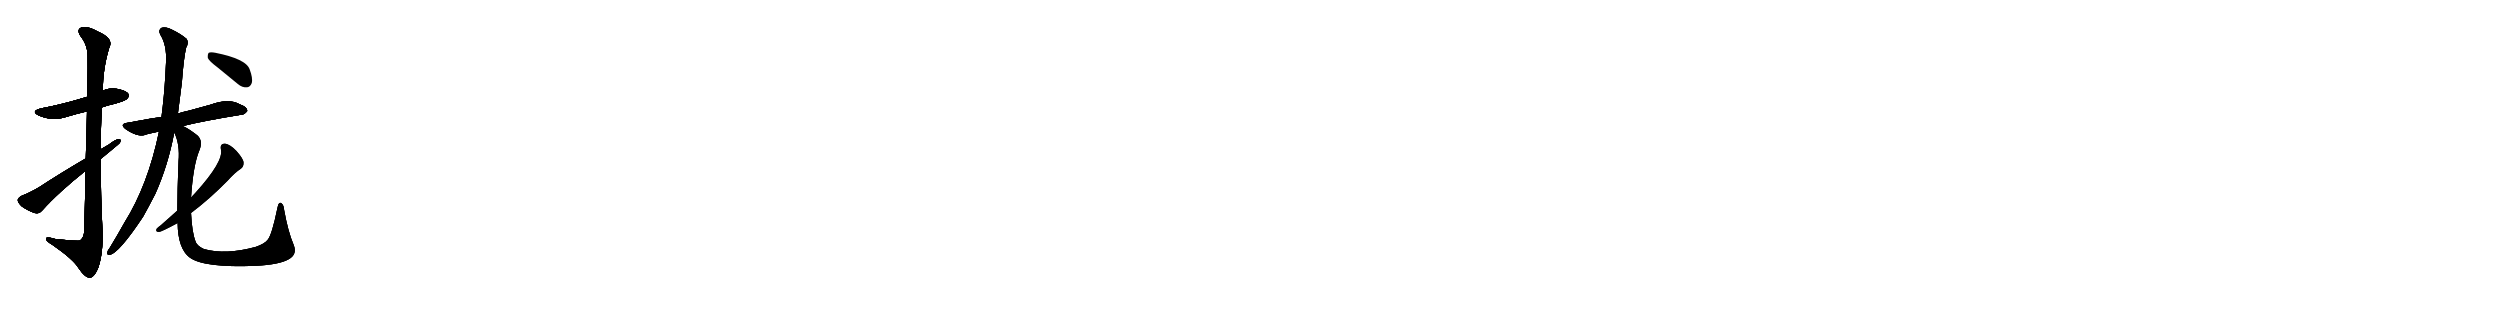 <svg version="1.1" viewBox="0 0 8192 1024" xmlns="http://www.w3.org/2000/svg">
  
  <g transform="scale(1, -1) translate(0, -900)" class="origin">
    <style type="text/css">
        .origin {display:none;}
        .hide {display:none;}
        .stroke {fill: #000000;}
        
.step1 {transform: translateX(1024px);}
.step2 {transform: translateX(2048px);}
.step3 {transform: translateX(3072px);}
.step4 {transform: translateX(4096px);}
.step5 {transform: translateX(5120px);}
.step6 {transform: translateX(6144px);}
.step7 {transform: translateX(7168px);}
.step8 {transform: translateX(8192px);}
.step9 {transform: translateX(9216px);}
.step10 {transform: translateX(10240px);}
.step11 {transform: translateX(11264px);}
.step12 {transform: translateX(12288px);}
.step13 {transform: translateX(13312px);}
.step14 {transform: translateX(14336px);}
.step15 {transform: translateX(15360px);}
.step16 {transform: translateX(16384px);}
.step17 {transform: translateX(17408px);}
.step18 {transform: translateX(18432px);}
.step19 {transform: translateX(19456px);}
.step20 {transform: translateX(20480px);}
.step21 {transform: translateX(21504px);}
.step22 {transform: translateX(22528px);}
.step23 {transform: translateX(23552px);}
.step24 {transform: translateX(24576px);}
.step25 {transform: translateX(25600px);}
.step26 {transform: translateX(26624px);}
.step27 {transform: translateX(27648px);}
.step28 {transform: translateX(28672px);}
.step29 {transform: translateX(29696px);}
    </style>

    <path d="M 334 548 Q 353 555 376 560 Q 412 570 417 577 Q 424 584 420 593 Q 413 603 383 609 Q 358 613 337 603 L 286 583 Q 205 558 135 545 Q 99 536 126 522 Q 172 501 221 518 Q 251 527 285 535 L 334 548 Z" fill="lightgray"/>
    <path d="M 280 340 Q 279 252 276 143 Q 275 121 262 112 Q 258 109 181 117 Q 148 127 151 116 Q 152 109 174 96 Q 240 50 257 22 Q 278 -9 293 -10 Q 308 -11 322 23 Q 338 69 336 141 Q 330 261 330 379 L 330 411 Q 330 480 334 548 L 337 603 Q 337 675 358 744 Q 374 774 320 797 Q 286 816 267 810 Q 249 803 265 780 Q 286 753 287 719 Q 288 703 286 583 L 285 535 Q 284 471 281 381 L 280 340 Z" fill="lightgray"/>
    <path d="M 281 381 Q 199 333 127 286 Q 94 267 72 259 Q 60 253 58 245 Q 58 236 72 223 Q 91 210 113 202 Q 128 198 138 210 Q 192 270 280 340 L 330 379 Q 390 428 393 432 Q 399 445 388 444 Q 378 443 356 426 Q 343 419 330 411 L 281 381 Z" fill="lightgray"/>
    <path d="M 599 487 Q 662 503 790 524 Q 800 523 810 536 Q 811 549 786 558 Q 750 579 690 557 Q 656 548 621 538 Q 602 534 583 528 L 529 516 Q 514 516 419 498 Q 389 494 413 476 Q 449 452 472 457 Q 481 461 521 469 L 599 487 Z" fill="lightgray"/>
    <path d="M 583 528 Q 590 580 596 630 Q 602 711 610 744 Q 619 759 612 772 Q 594 788 563 803 Q 544 813 530 809 Q 518 802 525 787 Q 547 753 544 696 Q 543 678 542 657 Q 538 584 529 516 L 521 469 Q 485 294 408 171 Q 384 128 359 87 Q 353 80 352 74 Q 349 64 360 65 Q 390 71 469 190 Q 488 224 509 265 Q 551 359 571 466 L 583 528 Z" fill="lightgray"/>
    <path d="M 582 169 Q 583 85 622 56 Q 668 22 839 29 Q 915 33 945 50 Q 975 66 962 98 Q 944 140 931 212 Q 930 228 922 234 Q 913 240 909 218 Q 891 130 877 114 Q 867 101 838 91 Q 739 64 668 84 Q 646 94 641 108 Q 629 138 626 202 L 626 253 Q 633 359 653 407 Q 666 438 647 456 Q 619 478 599 487 C 568 505 561 494 571 466 Q 590 427 585 371 Q 581 274 581 210 L 582 169 Z" fill="lightgray"/>
    <path d="M 581 210 Q 556 188 527 162 Q 517 155 513 150 Q 509 140 521 140 Q 528 140 582 169 L 626 202 Q 687 248 745 307 Q 770 335 789 347 Q 799 354 798 368 Q 797 380 775 405 Q 754 427 738 429 Q 720 430 724 410 Q 733 371 641 269 Q 634 262 626 253 L 581 210 Z" fill="lightgray"/>
    <path d="M 713 679 Q 744 654 779 625 Q 794 612 810 614 Q 820 615 825 628 Q 829 644 818 673 Q 806 707 706 727 Q 690 730 684 727 Q 680 723 681 710 Q 685 700 713 679 Z" fill="lightgray"/></g>
<g transform="scale(1, -1) translate(0, -900)">
    <style type="text/css">
        .origin {display:none;}
        .hide {display:none;}
        .stroke {fill: #000000;}
        
.step1 {transform: translateX(1024px);}
.step2 {transform: translateX(2048px);}
.step3 {transform: translateX(3072px);}
.step4 {transform: translateX(4096px);}
.step5 {transform: translateX(5120px);}
.step6 {transform: translateX(6144px);}
.step7 {transform: translateX(7168px);}
.step8 {transform: translateX(8192px);}
.step9 {transform: translateX(9216px);}
.step10 {transform: translateX(10240px);}
.step11 {transform: translateX(11264px);}
.step12 {transform: translateX(12288px);}
.step13 {transform: translateX(13312px);}
.step14 {transform: translateX(14336px);}
.step15 {transform: translateX(15360px);}
.step16 {transform: translateX(16384px);}
.step17 {transform: translateX(17408px);}
.step18 {transform: translateX(18432px);}
.step19 {transform: translateX(19456px);}
.step20 {transform: translateX(20480px);}
.step21 {transform: translateX(21504px);}
.step22 {transform: translateX(22528px);}
.step23 {transform: translateX(23552px);}
.step24 {transform: translateX(24576px);}
.step25 {transform: translateX(25600px);}
.step26 {transform: translateX(26624px);}
.step27 {transform: translateX(27648px);}
.step28 {transform: translateX(28672px);}
.step29 {transform: translateX(29696px);}
    </style>

    <path d="M 334 548 Q 353 555 376 560 Q 412 570 417 577 Q 424 584 420 593 Q 413 603 383 609 Q 358 613 337 603 L 286 583 Q 205 558 135 545 Q 99 536 126 522 Q 172 501 221 518 Q 251 527 285 535 L 334 548 Z" fill="lightgray" class="stroke step0"/>
    <path d="M 280 340 Q 279 252 276 143 Q 275 121 262 112 Q 258 109 181 117 Q 148 127 151 116 Q 152 109 174 96 Q 240 50 257 22 Q 278 -9 293 -10 Q 308 -11 322 23 Q 338 69 336 141 Q 330 261 330 379 L 330 411 Q 330 480 334 548 L 337 603 Q 337 675 358 744 Q 374 774 320 797 Q 286 816 267 810 Q 249 803 265 780 Q 286 753 287 719 Q 288 703 286 583 L 285 535 Q 284 471 281 381 L 280 340 Z" fill="lightgray" class="hide"/>
    <path d="M 281 381 Q 199 333 127 286 Q 94 267 72 259 Q 60 253 58 245 Q 58 236 72 223 Q 91 210 113 202 Q 128 198 138 210 Q 192 270 280 340 L 330 379 Q 390 428 393 432 Q 399 445 388 444 Q 378 443 356 426 Q 343 419 330 411 L 281 381 Z" fill="lightgray" class="hide"/>
    <path d="M 599 487 Q 662 503 790 524 Q 800 523 810 536 Q 811 549 786 558 Q 750 579 690 557 Q 656 548 621 538 Q 602 534 583 528 L 529 516 Q 514 516 419 498 Q 389 494 413 476 Q 449 452 472 457 Q 481 461 521 469 L 599 487 Z" fill="lightgray" class="hide"/>
    <path d="M 583 528 Q 590 580 596 630 Q 602 711 610 744 Q 619 759 612 772 Q 594 788 563 803 Q 544 813 530 809 Q 518 802 525 787 Q 547 753 544 696 Q 543 678 542 657 Q 538 584 529 516 L 521 469 Q 485 294 408 171 Q 384 128 359 87 Q 353 80 352 74 Q 349 64 360 65 Q 390 71 469 190 Q 488 224 509 265 Q 551 359 571 466 L 583 528 Z" fill="lightgray" class="hide"/>
    <path d="M 582 169 Q 583 85 622 56 Q 668 22 839 29 Q 915 33 945 50 Q 975 66 962 98 Q 944 140 931 212 Q 930 228 922 234 Q 913 240 909 218 Q 891 130 877 114 Q 867 101 838 91 Q 739 64 668 84 Q 646 94 641 108 Q 629 138 626 202 L 626 253 Q 633 359 653 407 Q 666 438 647 456 Q 619 478 599 487 C 568 505 561 494 571 466 Q 590 427 585 371 Q 581 274 581 210 L 582 169 Z" fill="lightgray" class="hide"/>
    <path d="M 581 210 Q 556 188 527 162 Q 517 155 513 150 Q 509 140 521 140 Q 528 140 582 169 L 626 202 Q 687 248 745 307 Q 770 335 789 347 Q 799 354 798 368 Q 797 380 775 405 Q 754 427 738 429 Q 720 430 724 410 Q 733 371 641 269 Q 634 262 626 253 L 581 210 Z" fill="lightgray" class="hide"/>
    <path d="M 713 679 Q 744 654 779 625 Q 794 612 810 614 Q 820 615 825 628 Q 829 644 818 673 Q 806 707 706 727 Q 690 730 684 727 Q 680 723 681 710 Q 685 700 713 679 Z" fill="lightgray" class="hide"/></g><g transform="scale(1, -1) translate(0, -900)">
    <style type="text/css">
        .origin {display:none;}
        .hide {display:none;}
        .stroke {fill: #000000;}
        
.step1 {transform: translateX(1024px);}
.step2 {transform: translateX(2048px);}
.step3 {transform: translateX(3072px);}
.step4 {transform: translateX(4096px);}
.step5 {transform: translateX(5120px);}
.step6 {transform: translateX(6144px);}
.step7 {transform: translateX(7168px);}
.step8 {transform: translateX(8192px);}
.step9 {transform: translateX(9216px);}
.step10 {transform: translateX(10240px);}
.step11 {transform: translateX(11264px);}
.step12 {transform: translateX(12288px);}
.step13 {transform: translateX(13312px);}
.step14 {transform: translateX(14336px);}
.step15 {transform: translateX(15360px);}
.step16 {transform: translateX(16384px);}
.step17 {transform: translateX(17408px);}
.step18 {transform: translateX(18432px);}
.step19 {transform: translateX(19456px);}
.step20 {transform: translateX(20480px);}
.step21 {transform: translateX(21504px);}
.step22 {transform: translateX(22528px);}
.step23 {transform: translateX(23552px);}
.step24 {transform: translateX(24576px);}
.step25 {transform: translateX(25600px);}
.step26 {transform: translateX(26624px);}
.step27 {transform: translateX(27648px);}
.step28 {transform: translateX(28672px);}
.step29 {transform: translateX(29696px);}
    </style>

    <path d="M 334 548 Q 353 555 376 560 Q 412 570 417 577 Q 424 584 420 593 Q 413 603 383 609 Q 358 613 337 603 L 286 583 Q 205 558 135 545 Q 99 536 126 522 Q 172 501 221 518 Q 251 527 285 535 L 334 548 Z" fill="lightgray" class="stroke step1"/>
    <path d="M 280 340 Q 279 252 276 143 Q 275 121 262 112 Q 258 109 181 117 Q 148 127 151 116 Q 152 109 174 96 Q 240 50 257 22 Q 278 -9 293 -10 Q 308 -11 322 23 Q 338 69 336 141 Q 330 261 330 379 L 330 411 Q 330 480 334 548 L 337 603 Q 337 675 358 744 Q 374 774 320 797 Q 286 816 267 810 Q 249 803 265 780 Q 286 753 287 719 Q 288 703 286 583 L 285 535 Q 284 471 281 381 L 280 340 Z" fill="lightgray" class="stroke step1"/>
    <path d="M 281 381 Q 199 333 127 286 Q 94 267 72 259 Q 60 253 58 245 Q 58 236 72 223 Q 91 210 113 202 Q 128 198 138 210 Q 192 270 280 340 L 330 379 Q 390 428 393 432 Q 399 445 388 444 Q 378 443 356 426 Q 343 419 330 411 L 281 381 Z" fill="lightgray" class="hide"/>
    <path d="M 599 487 Q 662 503 790 524 Q 800 523 810 536 Q 811 549 786 558 Q 750 579 690 557 Q 656 548 621 538 Q 602 534 583 528 L 529 516 Q 514 516 419 498 Q 389 494 413 476 Q 449 452 472 457 Q 481 461 521 469 L 599 487 Z" fill="lightgray" class="hide"/>
    <path d="M 583 528 Q 590 580 596 630 Q 602 711 610 744 Q 619 759 612 772 Q 594 788 563 803 Q 544 813 530 809 Q 518 802 525 787 Q 547 753 544 696 Q 543 678 542 657 Q 538 584 529 516 L 521 469 Q 485 294 408 171 Q 384 128 359 87 Q 353 80 352 74 Q 349 64 360 65 Q 390 71 469 190 Q 488 224 509 265 Q 551 359 571 466 L 583 528 Z" fill="lightgray" class="hide"/>
    <path d="M 582 169 Q 583 85 622 56 Q 668 22 839 29 Q 915 33 945 50 Q 975 66 962 98 Q 944 140 931 212 Q 930 228 922 234 Q 913 240 909 218 Q 891 130 877 114 Q 867 101 838 91 Q 739 64 668 84 Q 646 94 641 108 Q 629 138 626 202 L 626 253 Q 633 359 653 407 Q 666 438 647 456 Q 619 478 599 487 C 568 505 561 494 571 466 Q 590 427 585 371 Q 581 274 581 210 L 582 169 Z" fill="lightgray" class="hide"/>
    <path d="M 581 210 Q 556 188 527 162 Q 517 155 513 150 Q 509 140 521 140 Q 528 140 582 169 L 626 202 Q 687 248 745 307 Q 770 335 789 347 Q 799 354 798 368 Q 797 380 775 405 Q 754 427 738 429 Q 720 430 724 410 Q 733 371 641 269 Q 634 262 626 253 L 581 210 Z" fill="lightgray" class="hide"/>
    <path d="M 713 679 Q 744 654 779 625 Q 794 612 810 614 Q 820 615 825 628 Q 829 644 818 673 Q 806 707 706 727 Q 690 730 684 727 Q 680 723 681 710 Q 685 700 713 679 Z" fill="lightgray" class="hide"/></g><g transform="scale(1, -1) translate(0, -900)">
    <style type="text/css">
        .origin {display:none;}
        .hide {display:none;}
        .stroke {fill: #000000;}
        
.step1 {transform: translateX(1024px);}
.step2 {transform: translateX(2048px);}
.step3 {transform: translateX(3072px);}
.step4 {transform: translateX(4096px);}
.step5 {transform: translateX(5120px);}
.step6 {transform: translateX(6144px);}
.step7 {transform: translateX(7168px);}
.step8 {transform: translateX(8192px);}
.step9 {transform: translateX(9216px);}
.step10 {transform: translateX(10240px);}
.step11 {transform: translateX(11264px);}
.step12 {transform: translateX(12288px);}
.step13 {transform: translateX(13312px);}
.step14 {transform: translateX(14336px);}
.step15 {transform: translateX(15360px);}
.step16 {transform: translateX(16384px);}
.step17 {transform: translateX(17408px);}
.step18 {transform: translateX(18432px);}
.step19 {transform: translateX(19456px);}
.step20 {transform: translateX(20480px);}
.step21 {transform: translateX(21504px);}
.step22 {transform: translateX(22528px);}
.step23 {transform: translateX(23552px);}
.step24 {transform: translateX(24576px);}
.step25 {transform: translateX(25600px);}
.step26 {transform: translateX(26624px);}
.step27 {transform: translateX(27648px);}
.step28 {transform: translateX(28672px);}
.step29 {transform: translateX(29696px);}
    </style>

    <path d="M 334 548 Q 353 555 376 560 Q 412 570 417 577 Q 424 584 420 593 Q 413 603 383 609 Q 358 613 337 603 L 286 583 Q 205 558 135 545 Q 99 536 126 522 Q 172 501 221 518 Q 251 527 285 535 L 334 548 Z" fill="lightgray" class="stroke step2"/>
    <path d="M 280 340 Q 279 252 276 143 Q 275 121 262 112 Q 258 109 181 117 Q 148 127 151 116 Q 152 109 174 96 Q 240 50 257 22 Q 278 -9 293 -10 Q 308 -11 322 23 Q 338 69 336 141 Q 330 261 330 379 L 330 411 Q 330 480 334 548 L 337 603 Q 337 675 358 744 Q 374 774 320 797 Q 286 816 267 810 Q 249 803 265 780 Q 286 753 287 719 Q 288 703 286 583 L 285 535 Q 284 471 281 381 L 280 340 Z" fill="lightgray" class="stroke step2"/>
    <path d="M 281 381 Q 199 333 127 286 Q 94 267 72 259 Q 60 253 58 245 Q 58 236 72 223 Q 91 210 113 202 Q 128 198 138 210 Q 192 270 280 340 L 330 379 Q 390 428 393 432 Q 399 445 388 444 Q 378 443 356 426 Q 343 419 330 411 L 281 381 Z" fill="lightgray" class="stroke step2"/>
    <path d="M 599 487 Q 662 503 790 524 Q 800 523 810 536 Q 811 549 786 558 Q 750 579 690 557 Q 656 548 621 538 Q 602 534 583 528 L 529 516 Q 514 516 419 498 Q 389 494 413 476 Q 449 452 472 457 Q 481 461 521 469 L 599 487 Z" fill="lightgray" class="hide"/>
    <path d="M 583 528 Q 590 580 596 630 Q 602 711 610 744 Q 619 759 612 772 Q 594 788 563 803 Q 544 813 530 809 Q 518 802 525 787 Q 547 753 544 696 Q 543 678 542 657 Q 538 584 529 516 L 521 469 Q 485 294 408 171 Q 384 128 359 87 Q 353 80 352 74 Q 349 64 360 65 Q 390 71 469 190 Q 488 224 509 265 Q 551 359 571 466 L 583 528 Z" fill="lightgray" class="hide"/>
    <path d="M 582 169 Q 583 85 622 56 Q 668 22 839 29 Q 915 33 945 50 Q 975 66 962 98 Q 944 140 931 212 Q 930 228 922 234 Q 913 240 909 218 Q 891 130 877 114 Q 867 101 838 91 Q 739 64 668 84 Q 646 94 641 108 Q 629 138 626 202 L 626 253 Q 633 359 653 407 Q 666 438 647 456 Q 619 478 599 487 C 568 505 561 494 571 466 Q 590 427 585 371 Q 581 274 581 210 L 582 169 Z" fill="lightgray" class="hide"/>
    <path d="M 581 210 Q 556 188 527 162 Q 517 155 513 150 Q 509 140 521 140 Q 528 140 582 169 L 626 202 Q 687 248 745 307 Q 770 335 789 347 Q 799 354 798 368 Q 797 380 775 405 Q 754 427 738 429 Q 720 430 724 410 Q 733 371 641 269 Q 634 262 626 253 L 581 210 Z" fill="lightgray" class="hide"/>
    <path d="M 713 679 Q 744 654 779 625 Q 794 612 810 614 Q 820 615 825 628 Q 829 644 818 673 Q 806 707 706 727 Q 690 730 684 727 Q 680 723 681 710 Q 685 700 713 679 Z" fill="lightgray" class="hide"/></g><g transform="scale(1, -1) translate(0, -900)">
    <style type="text/css">
        .origin {display:none;}
        .hide {display:none;}
        .stroke {fill: #000000;}
        
.step1 {transform: translateX(1024px);}
.step2 {transform: translateX(2048px);}
.step3 {transform: translateX(3072px);}
.step4 {transform: translateX(4096px);}
.step5 {transform: translateX(5120px);}
.step6 {transform: translateX(6144px);}
.step7 {transform: translateX(7168px);}
.step8 {transform: translateX(8192px);}
.step9 {transform: translateX(9216px);}
.step10 {transform: translateX(10240px);}
.step11 {transform: translateX(11264px);}
.step12 {transform: translateX(12288px);}
.step13 {transform: translateX(13312px);}
.step14 {transform: translateX(14336px);}
.step15 {transform: translateX(15360px);}
.step16 {transform: translateX(16384px);}
.step17 {transform: translateX(17408px);}
.step18 {transform: translateX(18432px);}
.step19 {transform: translateX(19456px);}
.step20 {transform: translateX(20480px);}
.step21 {transform: translateX(21504px);}
.step22 {transform: translateX(22528px);}
.step23 {transform: translateX(23552px);}
.step24 {transform: translateX(24576px);}
.step25 {transform: translateX(25600px);}
.step26 {transform: translateX(26624px);}
.step27 {transform: translateX(27648px);}
.step28 {transform: translateX(28672px);}
.step29 {transform: translateX(29696px);}
    </style>

    <path d="M 334 548 Q 353 555 376 560 Q 412 570 417 577 Q 424 584 420 593 Q 413 603 383 609 Q 358 613 337 603 L 286 583 Q 205 558 135 545 Q 99 536 126 522 Q 172 501 221 518 Q 251 527 285 535 L 334 548 Z" fill="lightgray" class="stroke step3"/>
    <path d="M 280 340 Q 279 252 276 143 Q 275 121 262 112 Q 258 109 181 117 Q 148 127 151 116 Q 152 109 174 96 Q 240 50 257 22 Q 278 -9 293 -10 Q 308 -11 322 23 Q 338 69 336 141 Q 330 261 330 379 L 330 411 Q 330 480 334 548 L 337 603 Q 337 675 358 744 Q 374 774 320 797 Q 286 816 267 810 Q 249 803 265 780 Q 286 753 287 719 Q 288 703 286 583 L 285 535 Q 284 471 281 381 L 280 340 Z" fill="lightgray" class="stroke step3"/>
    <path d="M 281 381 Q 199 333 127 286 Q 94 267 72 259 Q 60 253 58 245 Q 58 236 72 223 Q 91 210 113 202 Q 128 198 138 210 Q 192 270 280 340 L 330 379 Q 390 428 393 432 Q 399 445 388 444 Q 378 443 356 426 Q 343 419 330 411 L 281 381 Z" fill="lightgray" class="stroke step3"/>
    <path d="M 599 487 Q 662 503 790 524 Q 800 523 810 536 Q 811 549 786 558 Q 750 579 690 557 Q 656 548 621 538 Q 602 534 583 528 L 529 516 Q 514 516 419 498 Q 389 494 413 476 Q 449 452 472 457 Q 481 461 521 469 L 599 487 Z" fill="lightgray" class="stroke step3"/>
    <path d="M 583 528 Q 590 580 596 630 Q 602 711 610 744 Q 619 759 612 772 Q 594 788 563 803 Q 544 813 530 809 Q 518 802 525 787 Q 547 753 544 696 Q 543 678 542 657 Q 538 584 529 516 L 521 469 Q 485 294 408 171 Q 384 128 359 87 Q 353 80 352 74 Q 349 64 360 65 Q 390 71 469 190 Q 488 224 509 265 Q 551 359 571 466 L 583 528 Z" fill="lightgray" class="hide"/>
    <path d="M 582 169 Q 583 85 622 56 Q 668 22 839 29 Q 915 33 945 50 Q 975 66 962 98 Q 944 140 931 212 Q 930 228 922 234 Q 913 240 909 218 Q 891 130 877 114 Q 867 101 838 91 Q 739 64 668 84 Q 646 94 641 108 Q 629 138 626 202 L 626 253 Q 633 359 653 407 Q 666 438 647 456 Q 619 478 599 487 C 568 505 561 494 571 466 Q 590 427 585 371 Q 581 274 581 210 L 582 169 Z" fill="lightgray" class="hide"/>
    <path d="M 581 210 Q 556 188 527 162 Q 517 155 513 150 Q 509 140 521 140 Q 528 140 582 169 L 626 202 Q 687 248 745 307 Q 770 335 789 347 Q 799 354 798 368 Q 797 380 775 405 Q 754 427 738 429 Q 720 430 724 410 Q 733 371 641 269 Q 634 262 626 253 L 581 210 Z" fill="lightgray" class="hide"/>
    <path d="M 713 679 Q 744 654 779 625 Q 794 612 810 614 Q 820 615 825 628 Q 829 644 818 673 Q 806 707 706 727 Q 690 730 684 727 Q 680 723 681 710 Q 685 700 713 679 Z" fill="lightgray" class="hide"/></g><g transform="scale(1, -1) translate(0, -900)">
    <style type="text/css">
        .origin {display:none;}
        .hide {display:none;}
        .stroke {fill: #000000;}
        
.step1 {transform: translateX(1024px);}
.step2 {transform: translateX(2048px);}
.step3 {transform: translateX(3072px);}
.step4 {transform: translateX(4096px);}
.step5 {transform: translateX(5120px);}
.step6 {transform: translateX(6144px);}
.step7 {transform: translateX(7168px);}
.step8 {transform: translateX(8192px);}
.step9 {transform: translateX(9216px);}
.step10 {transform: translateX(10240px);}
.step11 {transform: translateX(11264px);}
.step12 {transform: translateX(12288px);}
.step13 {transform: translateX(13312px);}
.step14 {transform: translateX(14336px);}
.step15 {transform: translateX(15360px);}
.step16 {transform: translateX(16384px);}
.step17 {transform: translateX(17408px);}
.step18 {transform: translateX(18432px);}
.step19 {transform: translateX(19456px);}
.step20 {transform: translateX(20480px);}
.step21 {transform: translateX(21504px);}
.step22 {transform: translateX(22528px);}
.step23 {transform: translateX(23552px);}
.step24 {transform: translateX(24576px);}
.step25 {transform: translateX(25600px);}
.step26 {transform: translateX(26624px);}
.step27 {transform: translateX(27648px);}
.step28 {transform: translateX(28672px);}
.step29 {transform: translateX(29696px);}
    </style>

    <path d="M 334 548 Q 353 555 376 560 Q 412 570 417 577 Q 424 584 420 593 Q 413 603 383 609 Q 358 613 337 603 L 286 583 Q 205 558 135 545 Q 99 536 126 522 Q 172 501 221 518 Q 251 527 285 535 L 334 548 Z" fill="lightgray" class="stroke step4"/>
    <path d="M 280 340 Q 279 252 276 143 Q 275 121 262 112 Q 258 109 181 117 Q 148 127 151 116 Q 152 109 174 96 Q 240 50 257 22 Q 278 -9 293 -10 Q 308 -11 322 23 Q 338 69 336 141 Q 330 261 330 379 L 330 411 Q 330 480 334 548 L 337 603 Q 337 675 358 744 Q 374 774 320 797 Q 286 816 267 810 Q 249 803 265 780 Q 286 753 287 719 Q 288 703 286 583 L 285 535 Q 284 471 281 381 L 280 340 Z" fill="lightgray" class="stroke step4"/>
    <path d="M 281 381 Q 199 333 127 286 Q 94 267 72 259 Q 60 253 58 245 Q 58 236 72 223 Q 91 210 113 202 Q 128 198 138 210 Q 192 270 280 340 L 330 379 Q 390 428 393 432 Q 399 445 388 444 Q 378 443 356 426 Q 343 419 330 411 L 281 381 Z" fill="lightgray" class="stroke step4"/>
    <path d="M 599 487 Q 662 503 790 524 Q 800 523 810 536 Q 811 549 786 558 Q 750 579 690 557 Q 656 548 621 538 Q 602 534 583 528 L 529 516 Q 514 516 419 498 Q 389 494 413 476 Q 449 452 472 457 Q 481 461 521 469 L 599 487 Z" fill="lightgray" class="stroke step4"/>
    <path d="M 583 528 Q 590 580 596 630 Q 602 711 610 744 Q 619 759 612 772 Q 594 788 563 803 Q 544 813 530 809 Q 518 802 525 787 Q 547 753 544 696 Q 543 678 542 657 Q 538 584 529 516 L 521 469 Q 485 294 408 171 Q 384 128 359 87 Q 353 80 352 74 Q 349 64 360 65 Q 390 71 469 190 Q 488 224 509 265 Q 551 359 571 466 L 583 528 Z" fill="lightgray" class="stroke step4"/>
    <path d="M 582 169 Q 583 85 622 56 Q 668 22 839 29 Q 915 33 945 50 Q 975 66 962 98 Q 944 140 931 212 Q 930 228 922 234 Q 913 240 909 218 Q 891 130 877 114 Q 867 101 838 91 Q 739 64 668 84 Q 646 94 641 108 Q 629 138 626 202 L 626 253 Q 633 359 653 407 Q 666 438 647 456 Q 619 478 599 487 C 568 505 561 494 571 466 Q 590 427 585 371 Q 581 274 581 210 L 582 169 Z" fill="lightgray" class="hide"/>
    <path d="M 581 210 Q 556 188 527 162 Q 517 155 513 150 Q 509 140 521 140 Q 528 140 582 169 L 626 202 Q 687 248 745 307 Q 770 335 789 347 Q 799 354 798 368 Q 797 380 775 405 Q 754 427 738 429 Q 720 430 724 410 Q 733 371 641 269 Q 634 262 626 253 L 581 210 Z" fill="lightgray" class="hide"/>
    <path d="M 713 679 Q 744 654 779 625 Q 794 612 810 614 Q 820 615 825 628 Q 829 644 818 673 Q 806 707 706 727 Q 690 730 684 727 Q 680 723 681 710 Q 685 700 713 679 Z" fill="lightgray" class="hide"/></g><g transform="scale(1, -1) translate(0, -900)">
    <style type="text/css">
        .origin {display:none;}
        .hide {display:none;}
        .stroke {fill: #000000;}
        
.step1 {transform: translateX(1024px);}
.step2 {transform: translateX(2048px);}
.step3 {transform: translateX(3072px);}
.step4 {transform: translateX(4096px);}
.step5 {transform: translateX(5120px);}
.step6 {transform: translateX(6144px);}
.step7 {transform: translateX(7168px);}
.step8 {transform: translateX(8192px);}
.step9 {transform: translateX(9216px);}
.step10 {transform: translateX(10240px);}
.step11 {transform: translateX(11264px);}
.step12 {transform: translateX(12288px);}
.step13 {transform: translateX(13312px);}
.step14 {transform: translateX(14336px);}
.step15 {transform: translateX(15360px);}
.step16 {transform: translateX(16384px);}
.step17 {transform: translateX(17408px);}
.step18 {transform: translateX(18432px);}
.step19 {transform: translateX(19456px);}
.step20 {transform: translateX(20480px);}
.step21 {transform: translateX(21504px);}
.step22 {transform: translateX(22528px);}
.step23 {transform: translateX(23552px);}
.step24 {transform: translateX(24576px);}
.step25 {transform: translateX(25600px);}
.step26 {transform: translateX(26624px);}
.step27 {transform: translateX(27648px);}
.step28 {transform: translateX(28672px);}
.step29 {transform: translateX(29696px);}
    </style>

    <path d="M 334 548 Q 353 555 376 560 Q 412 570 417 577 Q 424 584 420 593 Q 413 603 383 609 Q 358 613 337 603 L 286 583 Q 205 558 135 545 Q 99 536 126 522 Q 172 501 221 518 Q 251 527 285 535 L 334 548 Z" fill="lightgray" class="stroke step5"/>
    <path d="M 280 340 Q 279 252 276 143 Q 275 121 262 112 Q 258 109 181 117 Q 148 127 151 116 Q 152 109 174 96 Q 240 50 257 22 Q 278 -9 293 -10 Q 308 -11 322 23 Q 338 69 336 141 Q 330 261 330 379 L 330 411 Q 330 480 334 548 L 337 603 Q 337 675 358 744 Q 374 774 320 797 Q 286 816 267 810 Q 249 803 265 780 Q 286 753 287 719 Q 288 703 286 583 L 285 535 Q 284 471 281 381 L 280 340 Z" fill="lightgray" class="stroke step5"/>
    <path d="M 281 381 Q 199 333 127 286 Q 94 267 72 259 Q 60 253 58 245 Q 58 236 72 223 Q 91 210 113 202 Q 128 198 138 210 Q 192 270 280 340 L 330 379 Q 390 428 393 432 Q 399 445 388 444 Q 378 443 356 426 Q 343 419 330 411 L 281 381 Z" fill="lightgray" class="stroke step5"/>
    <path d="M 599 487 Q 662 503 790 524 Q 800 523 810 536 Q 811 549 786 558 Q 750 579 690 557 Q 656 548 621 538 Q 602 534 583 528 L 529 516 Q 514 516 419 498 Q 389 494 413 476 Q 449 452 472 457 Q 481 461 521 469 L 599 487 Z" fill="lightgray" class="stroke step5"/>
    <path d="M 583 528 Q 590 580 596 630 Q 602 711 610 744 Q 619 759 612 772 Q 594 788 563 803 Q 544 813 530 809 Q 518 802 525 787 Q 547 753 544 696 Q 543 678 542 657 Q 538 584 529 516 L 521 469 Q 485 294 408 171 Q 384 128 359 87 Q 353 80 352 74 Q 349 64 360 65 Q 390 71 469 190 Q 488 224 509 265 Q 551 359 571 466 L 583 528 Z" fill="lightgray" class="stroke step5"/>
    <path d="M 582 169 Q 583 85 622 56 Q 668 22 839 29 Q 915 33 945 50 Q 975 66 962 98 Q 944 140 931 212 Q 930 228 922 234 Q 913 240 909 218 Q 891 130 877 114 Q 867 101 838 91 Q 739 64 668 84 Q 646 94 641 108 Q 629 138 626 202 L 626 253 Q 633 359 653 407 Q 666 438 647 456 Q 619 478 599 487 C 568 505 561 494 571 466 Q 590 427 585 371 Q 581 274 581 210 L 582 169 Z" fill="lightgray" class="stroke step5"/>
    <path d="M 581 210 Q 556 188 527 162 Q 517 155 513 150 Q 509 140 521 140 Q 528 140 582 169 L 626 202 Q 687 248 745 307 Q 770 335 789 347 Q 799 354 798 368 Q 797 380 775 405 Q 754 427 738 429 Q 720 430 724 410 Q 733 371 641 269 Q 634 262 626 253 L 581 210 Z" fill="lightgray" class="hide"/>
    <path d="M 713 679 Q 744 654 779 625 Q 794 612 810 614 Q 820 615 825 628 Q 829 644 818 673 Q 806 707 706 727 Q 690 730 684 727 Q 680 723 681 710 Q 685 700 713 679 Z" fill="lightgray" class="hide"/></g><g transform="scale(1, -1) translate(0, -900)">
    <style type="text/css">
        .origin {display:none;}
        .hide {display:none;}
        .stroke {fill: #000000;}
        
.step1 {transform: translateX(1024px);}
.step2 {transform: translateX(2048px);}
.step3 {transform: translateX(3072px);}
.step4 {transform: translateX(4096px);}
.step5 {transform: translateX(5120px);}
.step6 {transform: translateX(6144px);}
.step7 {transform: translateX(7168px);}
.step8 {transform: translateX(8192px);}
.step9 {transform: translateX(9216px);}
.step10 {transform: translateX(10240px);}
.step11 {transform: translateX(11264px);}
.step12 {transform: translateX(12288px);}
.step13 {transform: translateX(13312px);}
.step14 {transform: translateX(14336px);}
.step15 {transform: translateX(15360px);}
.step16 {transform: translateX(16384px);}
.step17 {transform: translateX(17408px);}
.step18 {transform: translateX(18432px);}
.step19 {transform: translateX(19456px);}
.step20 {transform: translateX(20480px);}
.step21 {transform: translateX(21504px);}
.step22 {transform: translateX(22528px);}
.step23 {transform: translateX(23552px);}
.step24 {transform: translateX(24576px);}
.step25 {transform: translateX(25600px);}
.step26 {transform: translateX(26624px);}
.step27 {transform: translateX(27648px);}
.step28 {transform: translateX(28672px);}
.step29 {transform: translateX(29696px);}
    </style>

    <path d="M 334 548 Q 353 555 376 560 Q 412 570 417 577 Q 424 584 420 593 Q 413 603 383 609 Q 358 613 337 603 L 286 583 Q 205 558 135 545 Q 99 536 126 522 Q 172 501 221 518 Q 251 527 285 535 L 334 548 Z" fill="lightgray" class="stroke step6"/>
    <path d="M 280 340 Q 279 252 276 143 Q 275 121 262 112 Q 258 109 181 117 Q 148 127 151 116 Q 152 109 174 96 Q 240 50 257 22 Q 278 -9 293 -10 Q 308 -11 322 23 Q 338 69 336 141 Q 330 261 330 379 L 330 411 Q 330 480 334 548 L 337 603 Q 337 675 358 744 Q 374 774 320 797 Q 286 816 267 810 Q 249 803 265 780 Q 286 753 287 719 Q 288 703 286 583 L 285 535 Q 284 471 281 381 L 280 340 Z" fill="lightgray" class="stroke step6"/>
    <path d="M 281 381 Q 199 333 127 286 Q 94 267 72 259 Q 60 253 58 245 Q 58 236 72 223 Q 91 210 113 202 Q 128 198 138 210 Q 192 270 280 340 L 330 379 Q 390 428 393 432 Q 399 445 388 444 Q 378 443 356 426 Q 343 419 330 411 L 281 381 Z" fill="lightgray" class="stroke step6"/>
    <path d="M 599 487 Q 662 503 790 524 Q 800 523 810 536 Q 811 549 786 558 Q 750 579 690 557 Q 656 548 621 538 Q 602 534 583 528 L 529 516 Q 514 516 419 498 Q 389 494 413 476 Q 449 452 472 457 Q 481 461 521 469 L 599 487 Z" fill="lightgray" class="stroke step6"/>
    <path d="M 583 528 Q 590 580 596 630 Q 602 711 610 744 Q 619 759 612 772 Q 594 788 563 803 Q 544 813 530 809 Q 518 802 525 787 Q 547 753 544 696 Q 543 678 542 657 Q 538 584 529 516 L 521 469 Q 485 294 408 171 Q 384 128 359 87 Q 353 80 352 74 Q 349 64 360 65 Q 390 71 469 190 Q 488 224 509 265 Q 551 359 571 466 L 583 528 Z" fill="lightgray" class="stroke step6"/>
    <path d="M 582 169 Q 583 85 622 56 Q 668 22 839 29 Q 915 33 945 50 Q 975 66 962 98 Q 944 140 931 212 Q 930 228 922 234 Q 913 240 909 218 Q 891 130 877 114 Q 867 101 838 91 Q 739 64 668 84 Q 646 94 641 108 Q 629 138 626 202 L 626 253 Q 633 359 653 407 Q 666 438 647 456 Q 619 478 599 487 C 568 505 561 494 571 466 Q 590 427 585 371 Q 581 274 581 210 L 582 169 Z" fill="lightgray" class="stroke step6"/>
    <path d="M 581 210 Q 556 188 527 162 Q 517 155 513 150 Q 509 140 521 140 Q 528 140 582 169 L 626 202 Q 687 248 745 307 Q 770 335 789 347 Q 799 354 798 368 Q 797 380 775 405 Q 754 427 738 429 Q 720 430 724 410 Q 733 371 641 269 Q 634 262 626 253 L 581 210 Z" fill="lightgray" class="stroke step6"/>
    <path d="M 713 679 Q 744 654 779 625 Q 794 612 810 614 Q 820 615 825 628 Q 829 644 818 673 Q 806 707 706 727 Q 690 730 684 727 Q 680 723 681 710 Q 685 700 713 679 Z" fill="lightgray" class="hide"/></g><g transform="scale(1, -1) translate(0, -900)">
    <style type="text/css">
        .origin {display:none;}
        .hide {display:none;}
        .stroke {fill: #000000;}
        
.step1 {transform: translateX(1024px);}
.step2 {transform: translateX(2048px);}
.step3 {transform: translateX(3072px);}
.step4 {transform: translateX(4096px);}
.step5 {transform: translateX(5120px);}
.step6 {transform: translateX(6144px);}
.step7 {transform: translateX(7168px);}
.step8 {transform: translateX(8192px);}
.step9 {transform: translateX(9216px);}
.step10 {transform: translateX(10240px);}
.step11 {transform: translateX(11264px);}
.step12 {transform: translateX(12288px);}
.step13 {transform: translateX(13312px);}
.step14 {transform: translateX(14336px);}
.step15 {transform: translateX(15360px);}
.step16 {transform: translateX(16384px);}
.step17 {transform: translateX(17408px);}
.step18 {transform: translateX(18432px);}
.step19 {transform: translateX(19456px);}
.step20 {transform: translateX(20480px);}
.step21 {transform: translateX(21504px);}
.step22 {transform: translateX(22528px);}
.step23 {transform: translateX(23552px);}
.step24 {transform: translateX(24576px);}
.step25 {transform: translateX(25600px);}
.step26 {transform: translateX(26624px);}
.step27 {transform: translateX(27648px);}
.step28 {transform: translateX(28672px);}
.step29 {transform: translateX(29696px);}
    </style>

    <path d="M 334 548 Q 353 555 376 560 Q 412 570 417 577 Q 424 584 420 593 Q 413 603 383 609 Q 358 613 337 603 L 286 583 Q 205 558 135 545 Q 99 536 126 522 Q 172 501 221 518 Q 251 527 285 535 L 334 548 Z" fill="lightgray" class="stroke step7"/>
    <path d="M 280 340 Q 279 252 276 143 Q 275 121 262 112 Q 258 109 181 117 Q 148 127 151 116 Q 152 109 174 96 Q 240 50 257 22 Q 278 -9 293 -10 Q 308 -11 322 23 Q 338 69 336 141 Q 330 261 330 379 L 330 411 Q 330 480 334 548 L 337 603 Q 337 675 358 744 Q 374 774 320 797 Q 286 816 267 810 Q 249 803 265 780 Q 286 753 287 719 Q 288 703 286 583 L 285 535 Q 284 471 281 381 L 280 340 Z" fill="lightgray" class="stroke step7"/>
    <path d="M 281 381 Q 199 333 127 286 Q 94 267 72 259 Q 60 253 58 245 Q 58 236 72 223 Q 91 210 113 202 Q 128 198 138 210 Q 192 270 280 340 L 330 379 Q 390 428 393 432 Q 399 445 388 444 Q 378 443 356 426 Q 343 419 330 411 L 281 381 Z" fill="lightgray" class="stroke step7"/>
    <path d="M 599 487 Q 662 503 790 524 Q 800 523 810 536 Q 811 549 786 558 Q 750 579 690 557 Q 656 548 621 538 Q 602 534 583 528 L 529 516 Q 514 516 419 498 Q 389 494 413 476 Q 449 452 472 457 Q 481 461 521 469 L 599 487 Z" fill="lightgray" class="stroke step7"/>
    <path d="M 583 528 Q 590 580 596 630 Q 602 711 610 744 Q 619 759 612 772 Q 594 788 563 803 Q 544 813 530 809 Q 518 802 525 787 Q 547 753 544 696 Q 543 678 542 657 Q 538 584 529 516 L 521 469 Q 485 294 408 171 Q 384 128 359 87 Q 353 80 352 74 Q 349 64 360 65 Q 390 71 469 190 Q 488 224 509 265 Q 551 359 571 466 L 583 528 Z" fill="lightgray" class="stroke step7"/>
    <path d="M 582 169 Q 583 85 622 56 Q 668 22 839 29 Q 915 33 945 50 Q 975 66 962 98 Q 944 140 931 212 Q 930 228 922 234 Q 913 240 909 218 Q 891 130 877 114 Q 867 101 838 91 Q 739 64 668 84 Q 646 94 641 108 Q 629 138 626 202 L 626 253 Q 633 359 653 407 Q 666 438 647 456 Q 619 478 599 487 C 568 505 561 494 571 466 Q 590 427 585 371 Q 581 274 581 210 L 582 169 Z" fill="lightgray" class="stroke step7"/>
    <path d="M 581 210 Q 556 188 527 162 Q 517 155 513 150 Q 509 140 521 140 Q 528 140 582 169 L 626 202 Q 687 248 745 307 Q 770 335 789 347 Q 799 354 798 368 Q 797 380 775 405 Q 754 427 738 429 Q 720 430 724 410 Q 733 371 641 269 Q 634 262 626 253 L 581 210 Z" fill="lightgray" class="stroke step7"/>
    <path d="M 713 679 Q 744 654 779 625 Q 794 612 810 614 Q 820 615 825 628 Q 829 644 818 673 Q 806 707 706 727 Q 690 730 684 727 Q 680 723 681 710 Q 685 700 713 679 Z" fill="lightgray" class="stroke step7"/></g></svg>